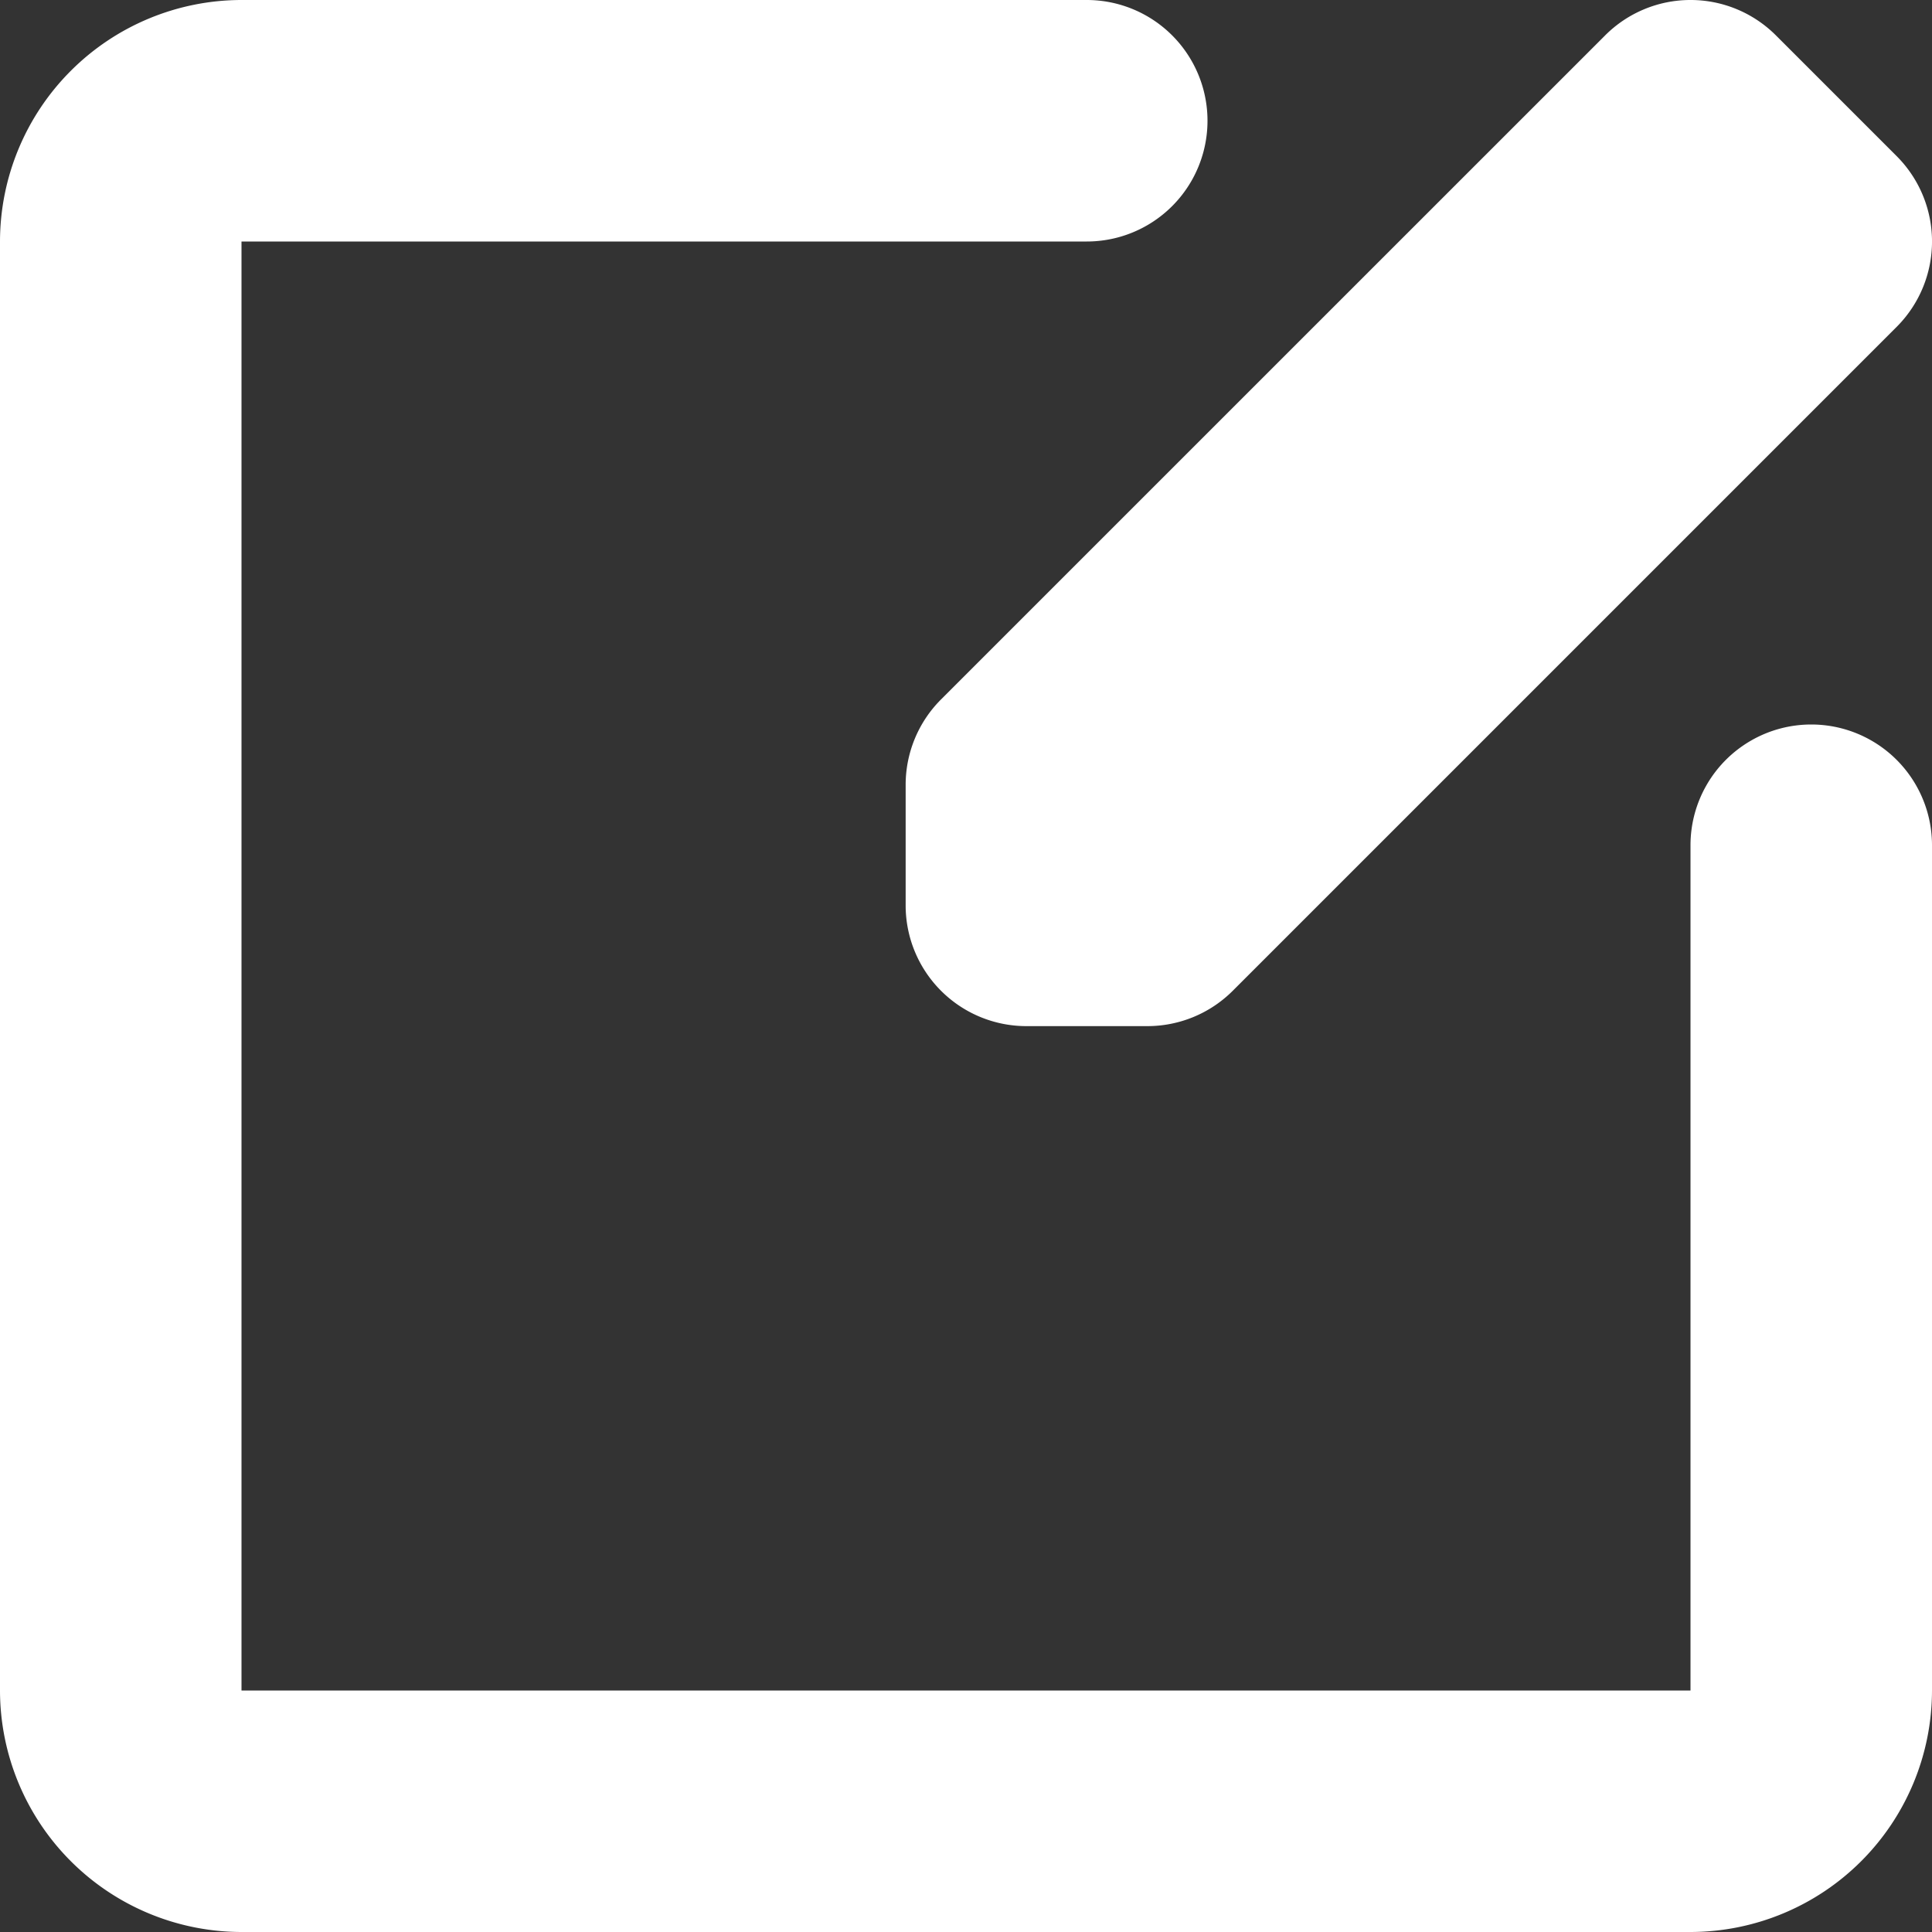 <svg xmlns="http://www.w3.org/2000/svg" width="34.832" height="34.832" viewBox="0 0 34.832 34.832">
  <rect x="0" y="0" width="34.832" height="34.832" fill="#333333" stroke="none"/>
  <g id="Group_5969" data-name="Group 5969" transform="translate(0 0)">
    <path id="Path_54456" data-name="Path 54456" d="M30.478,34.832H4.354A4.359,4.359,0,0,1,0,30.478V4.354A4.359,4.359,0,0,1,4.354,0H19.593a2.177,2.177,0,0,1,0,4.354H4.354V30.478H30.478V15.239a2.177,2.177,0,0,1,4.354,0V30.478A4.359,4.359,0,0,1,30.478,34.832Z" fill="#fff"/>
    <path id="Path_54457" data-name="Path 54457" d="M34.354,18.5H32.177A2.177,2.177,0,0,1,30,16.327V14.15a2.176,2.176,0,0,1,.637-1.539L42.611.638a2.176,2.176,0,0,1,3.079,0l2.177,2.177a2.177,2.177,0,0,1,0,3.078L35.893,17.867A2.177,2.177,0,0,1,34.354,18.5Z" transform="translate(-13.672)" fill="#fff"/>
  </g>
</svg>
